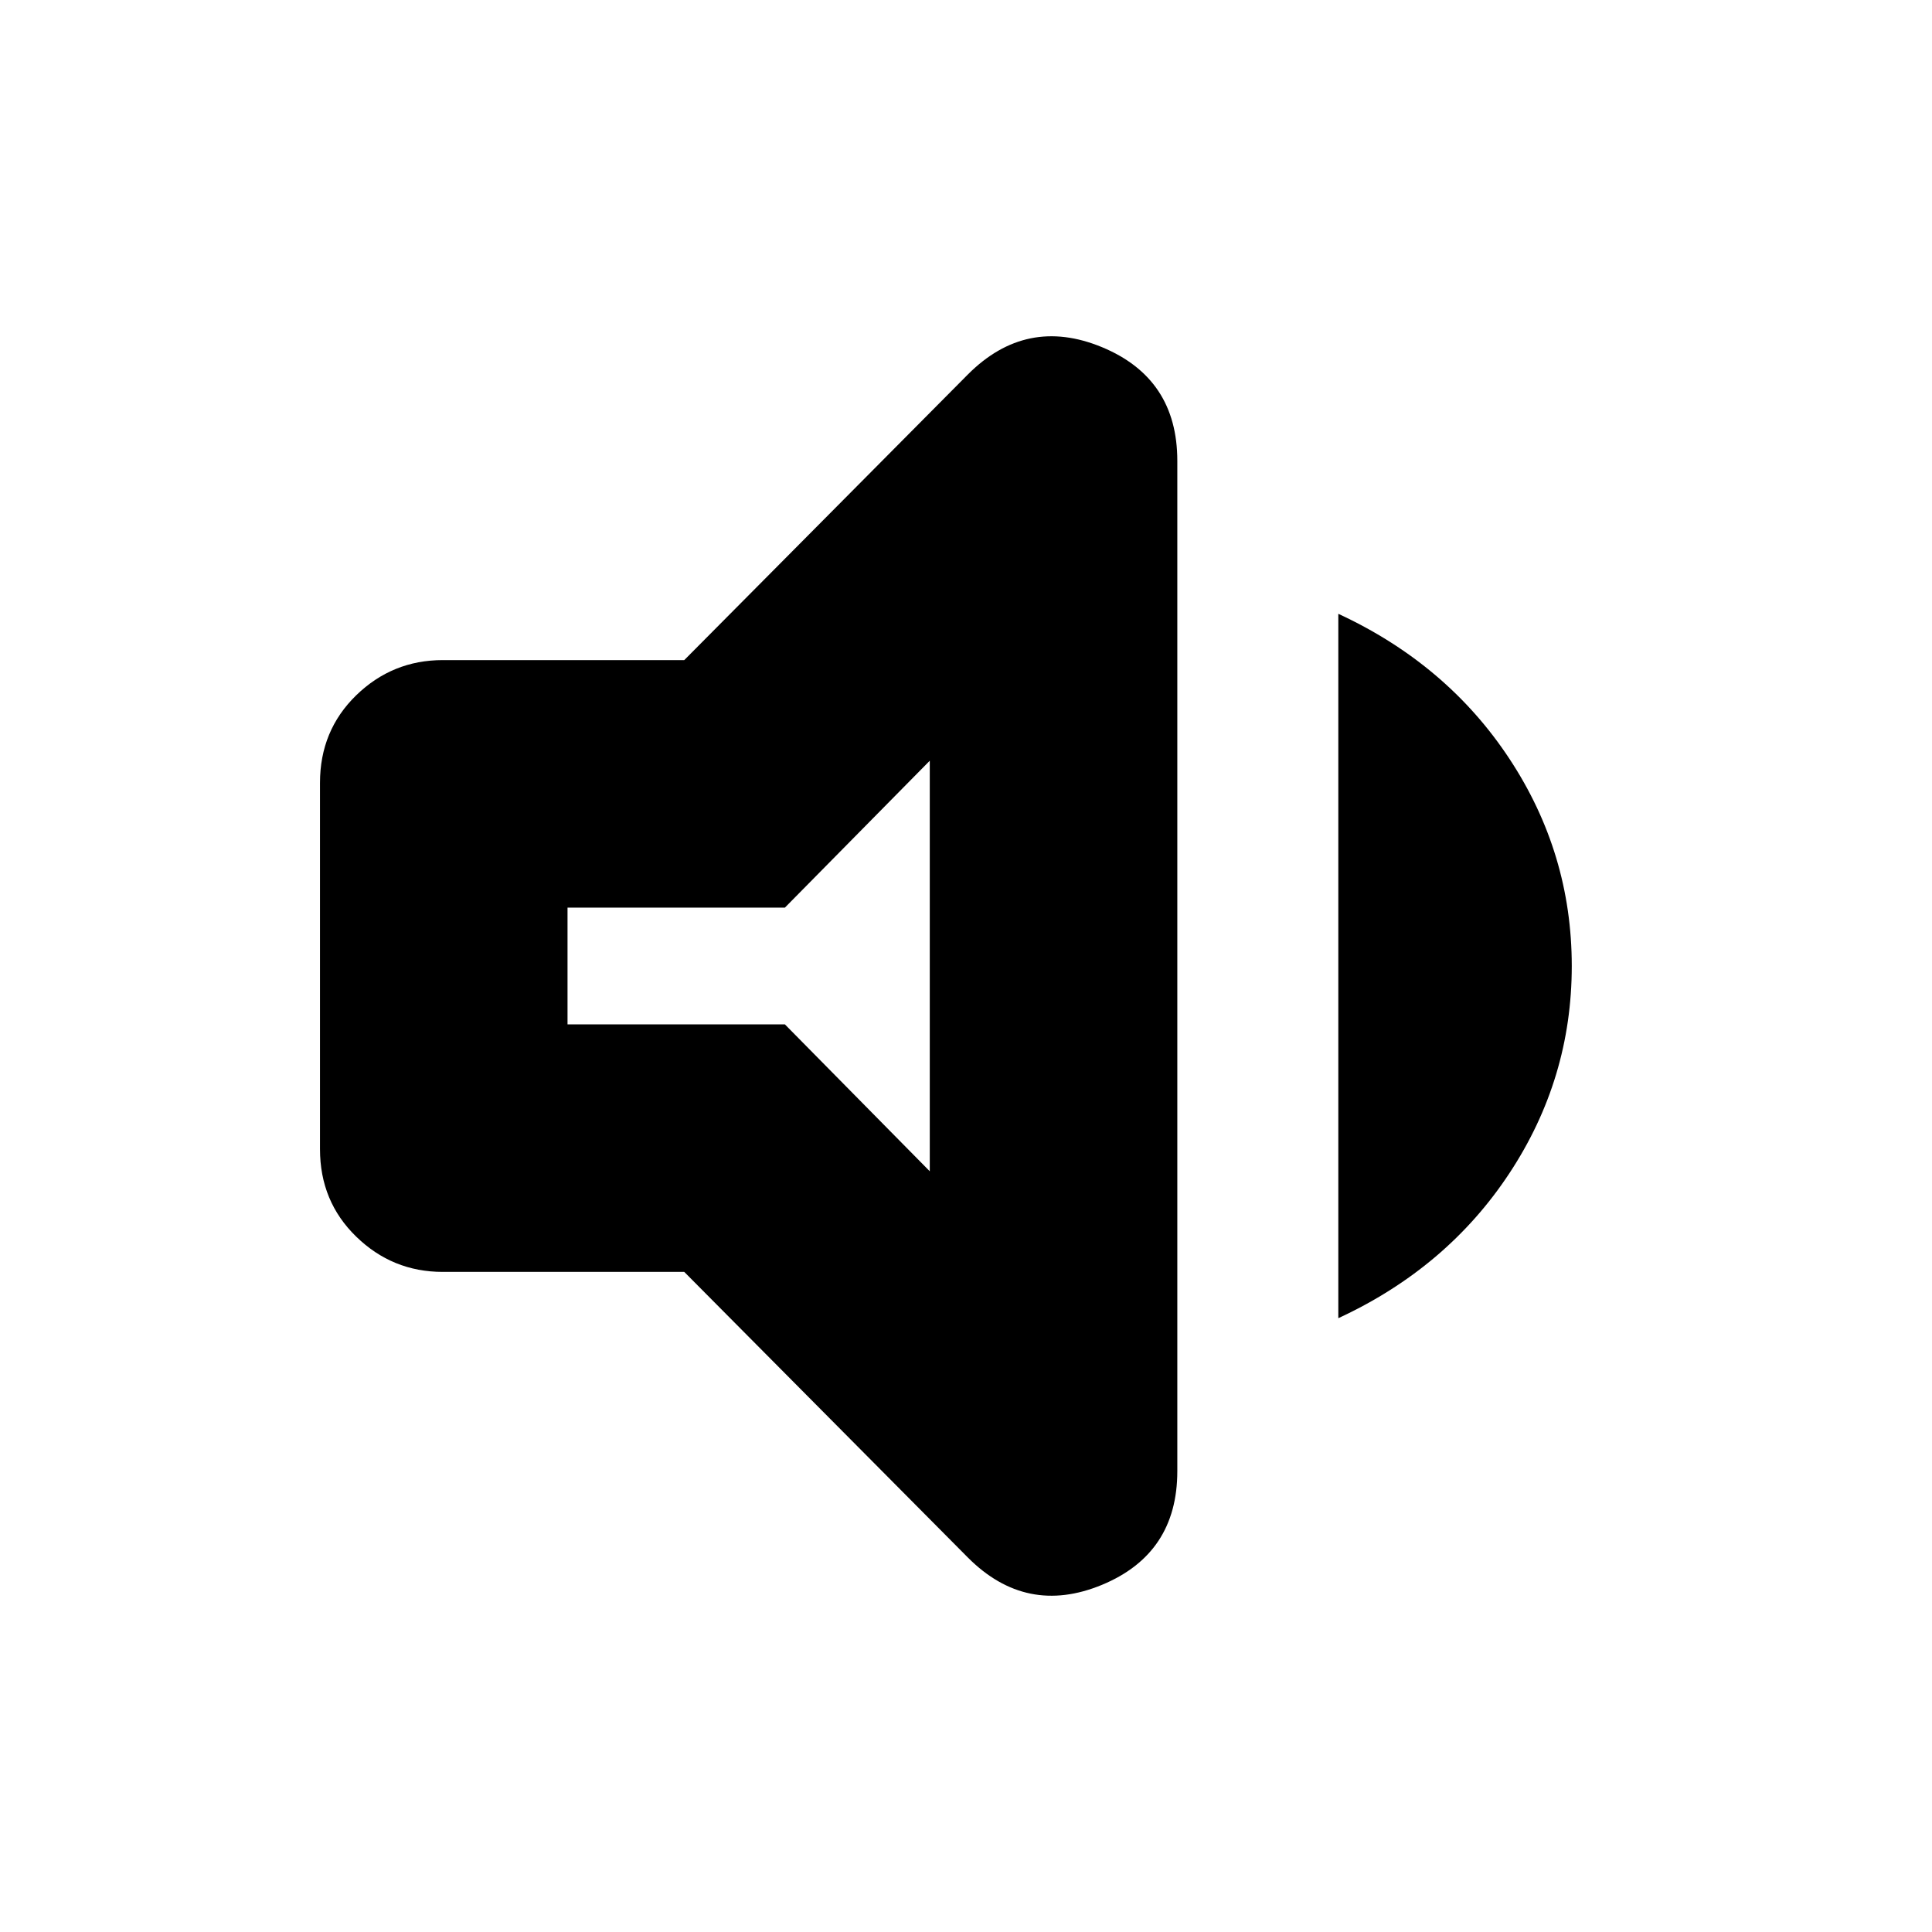 <svg xmlns="http://www.w3.org/2000/svg" height="24" width="24"><path d="M5.5 15.8q-.625 0-1.075-.438-.45-.437-.45-1.087v-4.55q0-.65.45-1.088Q4.875 8.2 5.5 8.2h3l3.525-3.55q.725-.725 1.663-.338.937.388.937 1.413v12.55q0 1.025-.937 1.413-.938.387-1.663-.338L8.5 15.8Zm11.125.575v-8.75q1.35.625 2.125 1.8.775 1.175.775 2.575 0 1.4-.775 2.575-.775 1.175-2.125 1.8ZM11.55 9.45l-1.8 1.825h-2.7v1.45h2.7l1.8 1.825ZM9.3 12Z"/></svg>